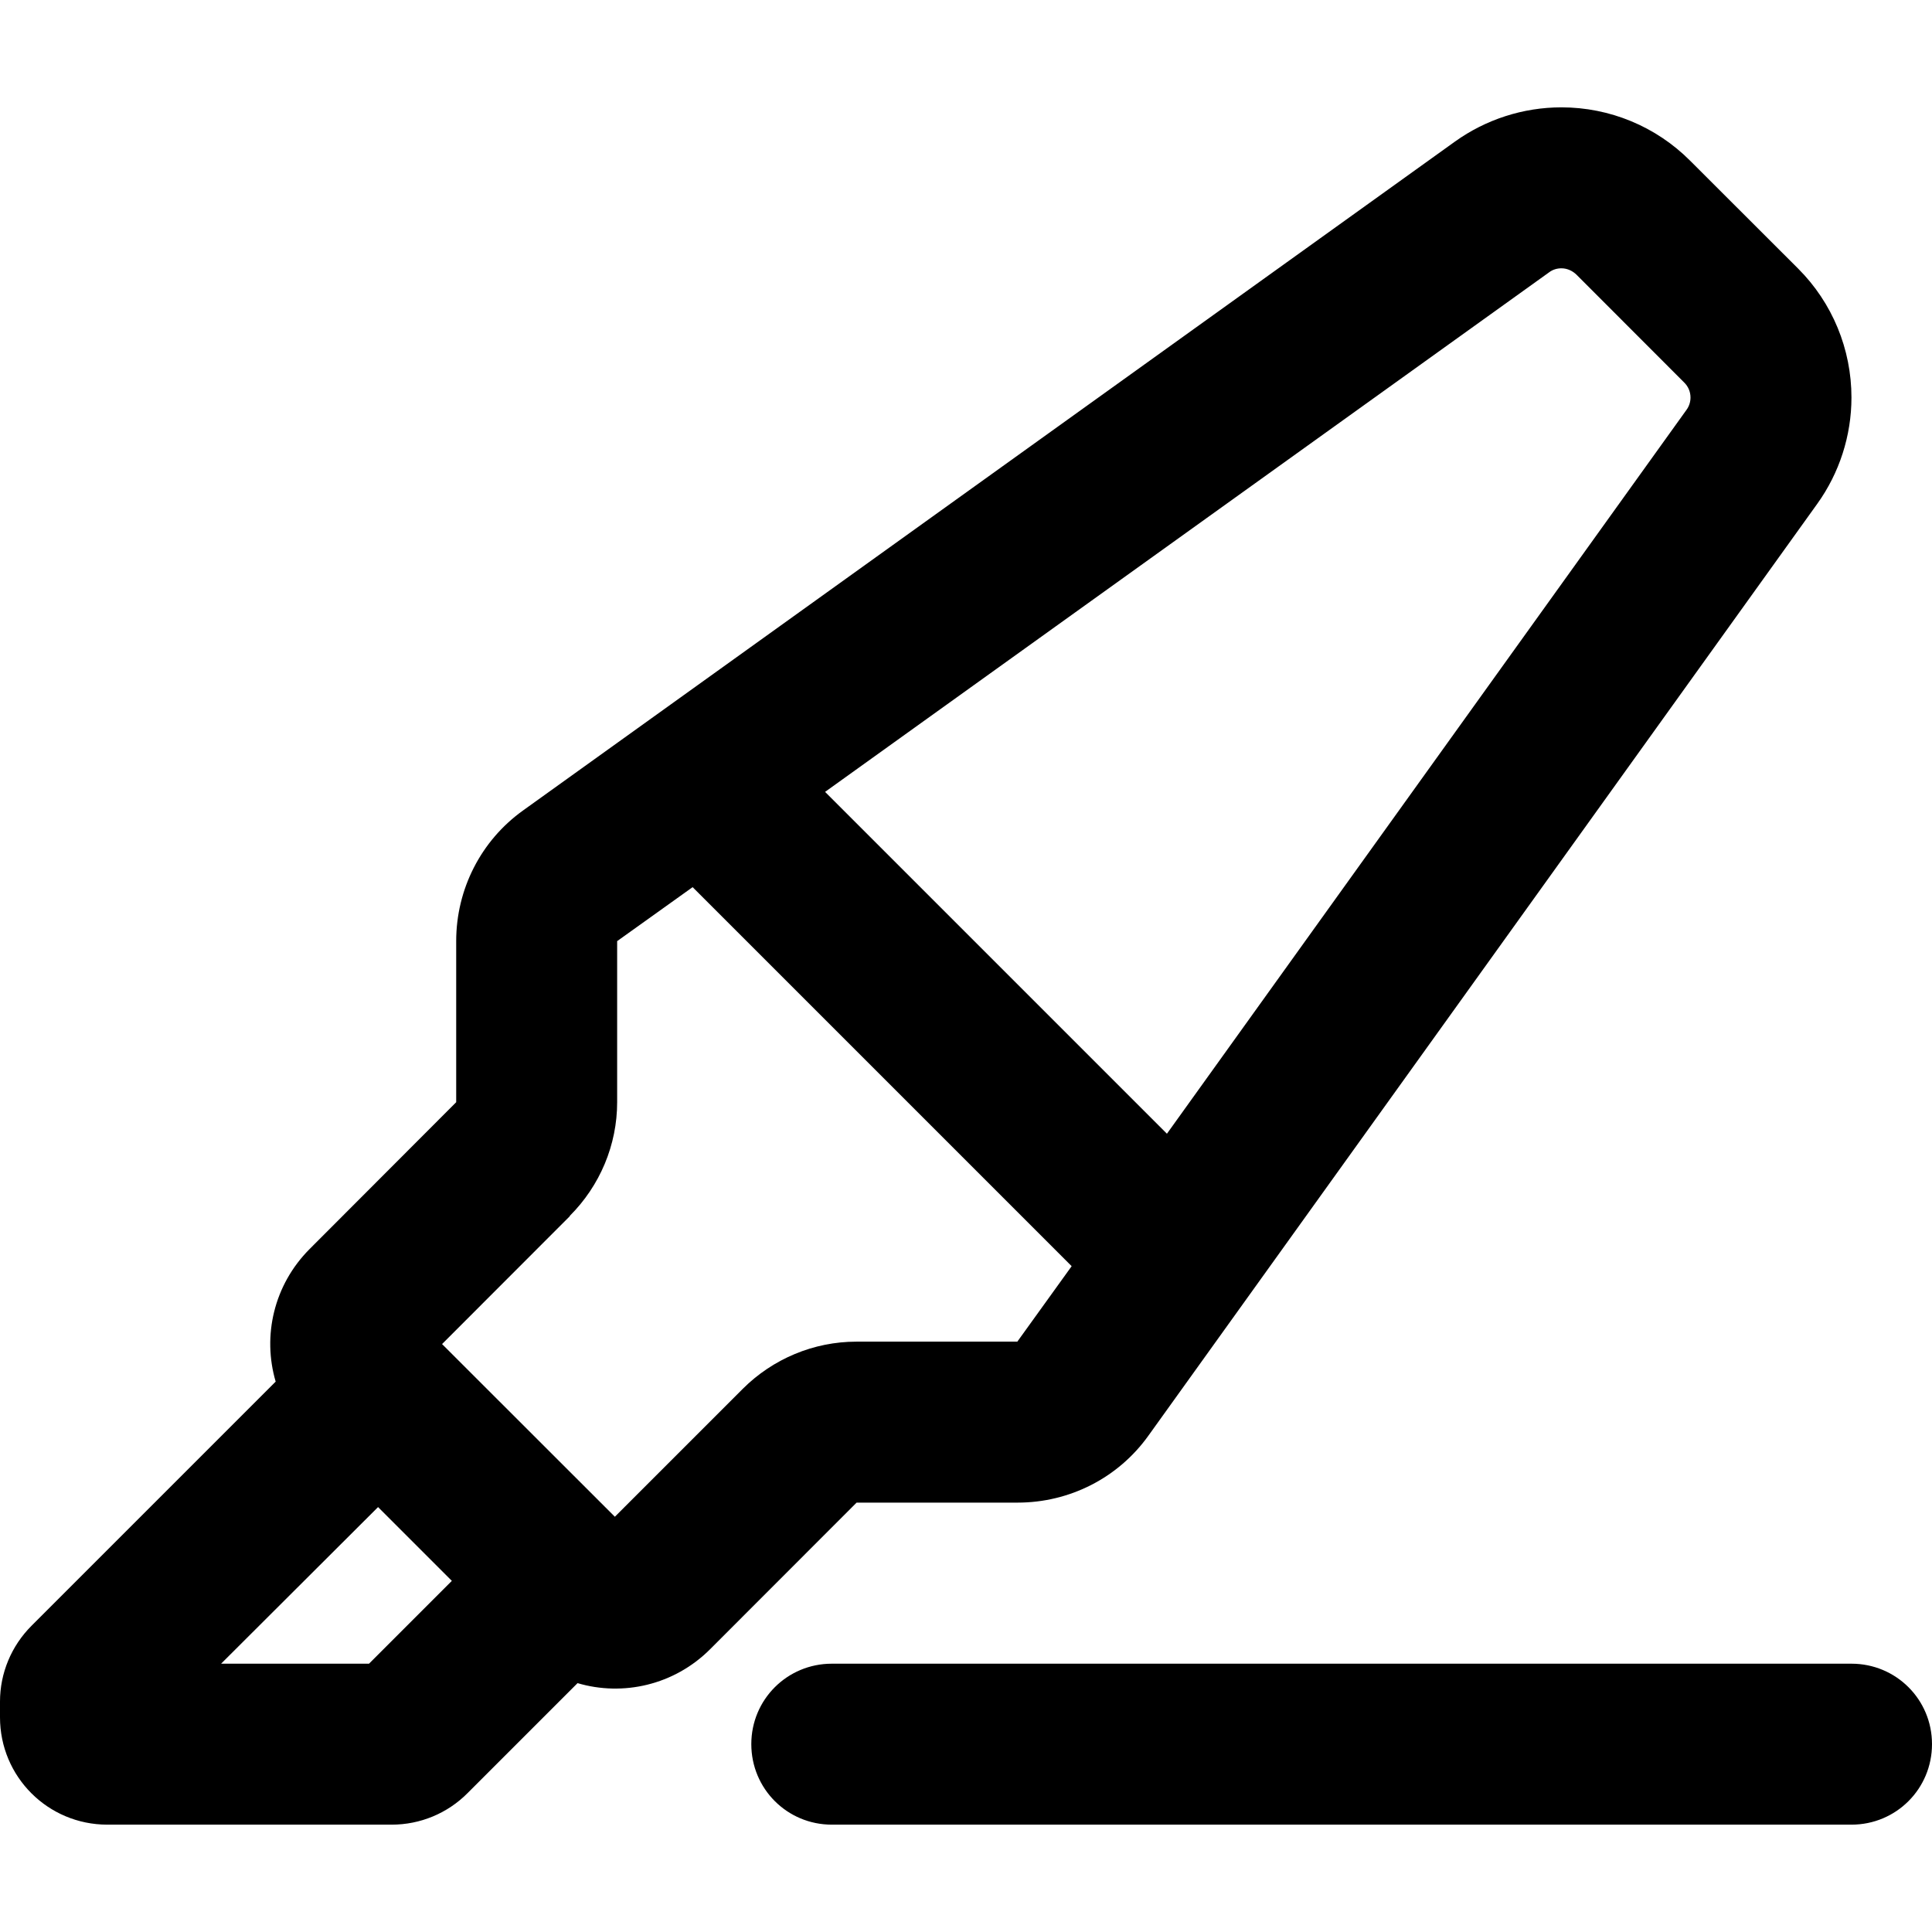 <svg viewBox="0 0 16 16" xmlns="http://www.w3.org/2000/svg"><path d="M4.719 10.072L3.661 11.131L5.092 12.561L6.15 11.503C6.4 11.253 6.739 11.111 7.092 11.111H8.425L8.875 10.486L5.736 7.347L5.111 7.794V9.128C5.111 9.481 4.969 9.819 4.719 10.069V10.072ZM9.664 9.389L13.967 3.394C13.989 3.364 14 3.328 14 3.292C14 3.244 13.981 3.2 13.947 3.167L13.056 2.275C13.022 2.242 12.978 2.222 12.931 2.222C12.894 2.222 12.858 2.233 12.828 2.256L6.833 6.558L9.664 9.389ZM8.428 12.444H7.094L5.881 13.658C5.583 13.956 5.158 14.05 4.783 13.939L3.872 14.85C3.706 15.017 3.481 15.111 3.244 15.111H0.889C0.397 15.111 0 14.714 0 14.222V14.092C0 13.856 0.094 13.631 0.261 13.464L2.283 11.442C2.172 11.064 2.267 10.642 2.564 10.344L3.778 9.128V7.794C3.778 7.364 3.983 6.961 4.333 6.711L12.05 1.172C12.306 0.989 12.614 0.889 12.931 0.889C13.331 0.889 13.714 1.047 13.997 1.331L14.892 2.225C15.175 2.508 15.333 2.892 15.333 3.292C15.333 3.608 15.233 3.917 15.05 4.172L9.511 11.889C9.261 12.239 8.858 12.444 8.428 12.444ZM3.131 12.481L1.831 13.778H3.056L3.742 13.092L3.128 12.478L3.131 12.481ZM6.889 13.778H15.333C15.703 13.778 16 14.075 16 14.444C16 14.814 15.703 15.111 15.333 15.111H6.889C6.519 15.111 6.222 14.814 6.222 14.444C6.222 14.075 6.519 13.778 6.889 13.778Z"/></svg>